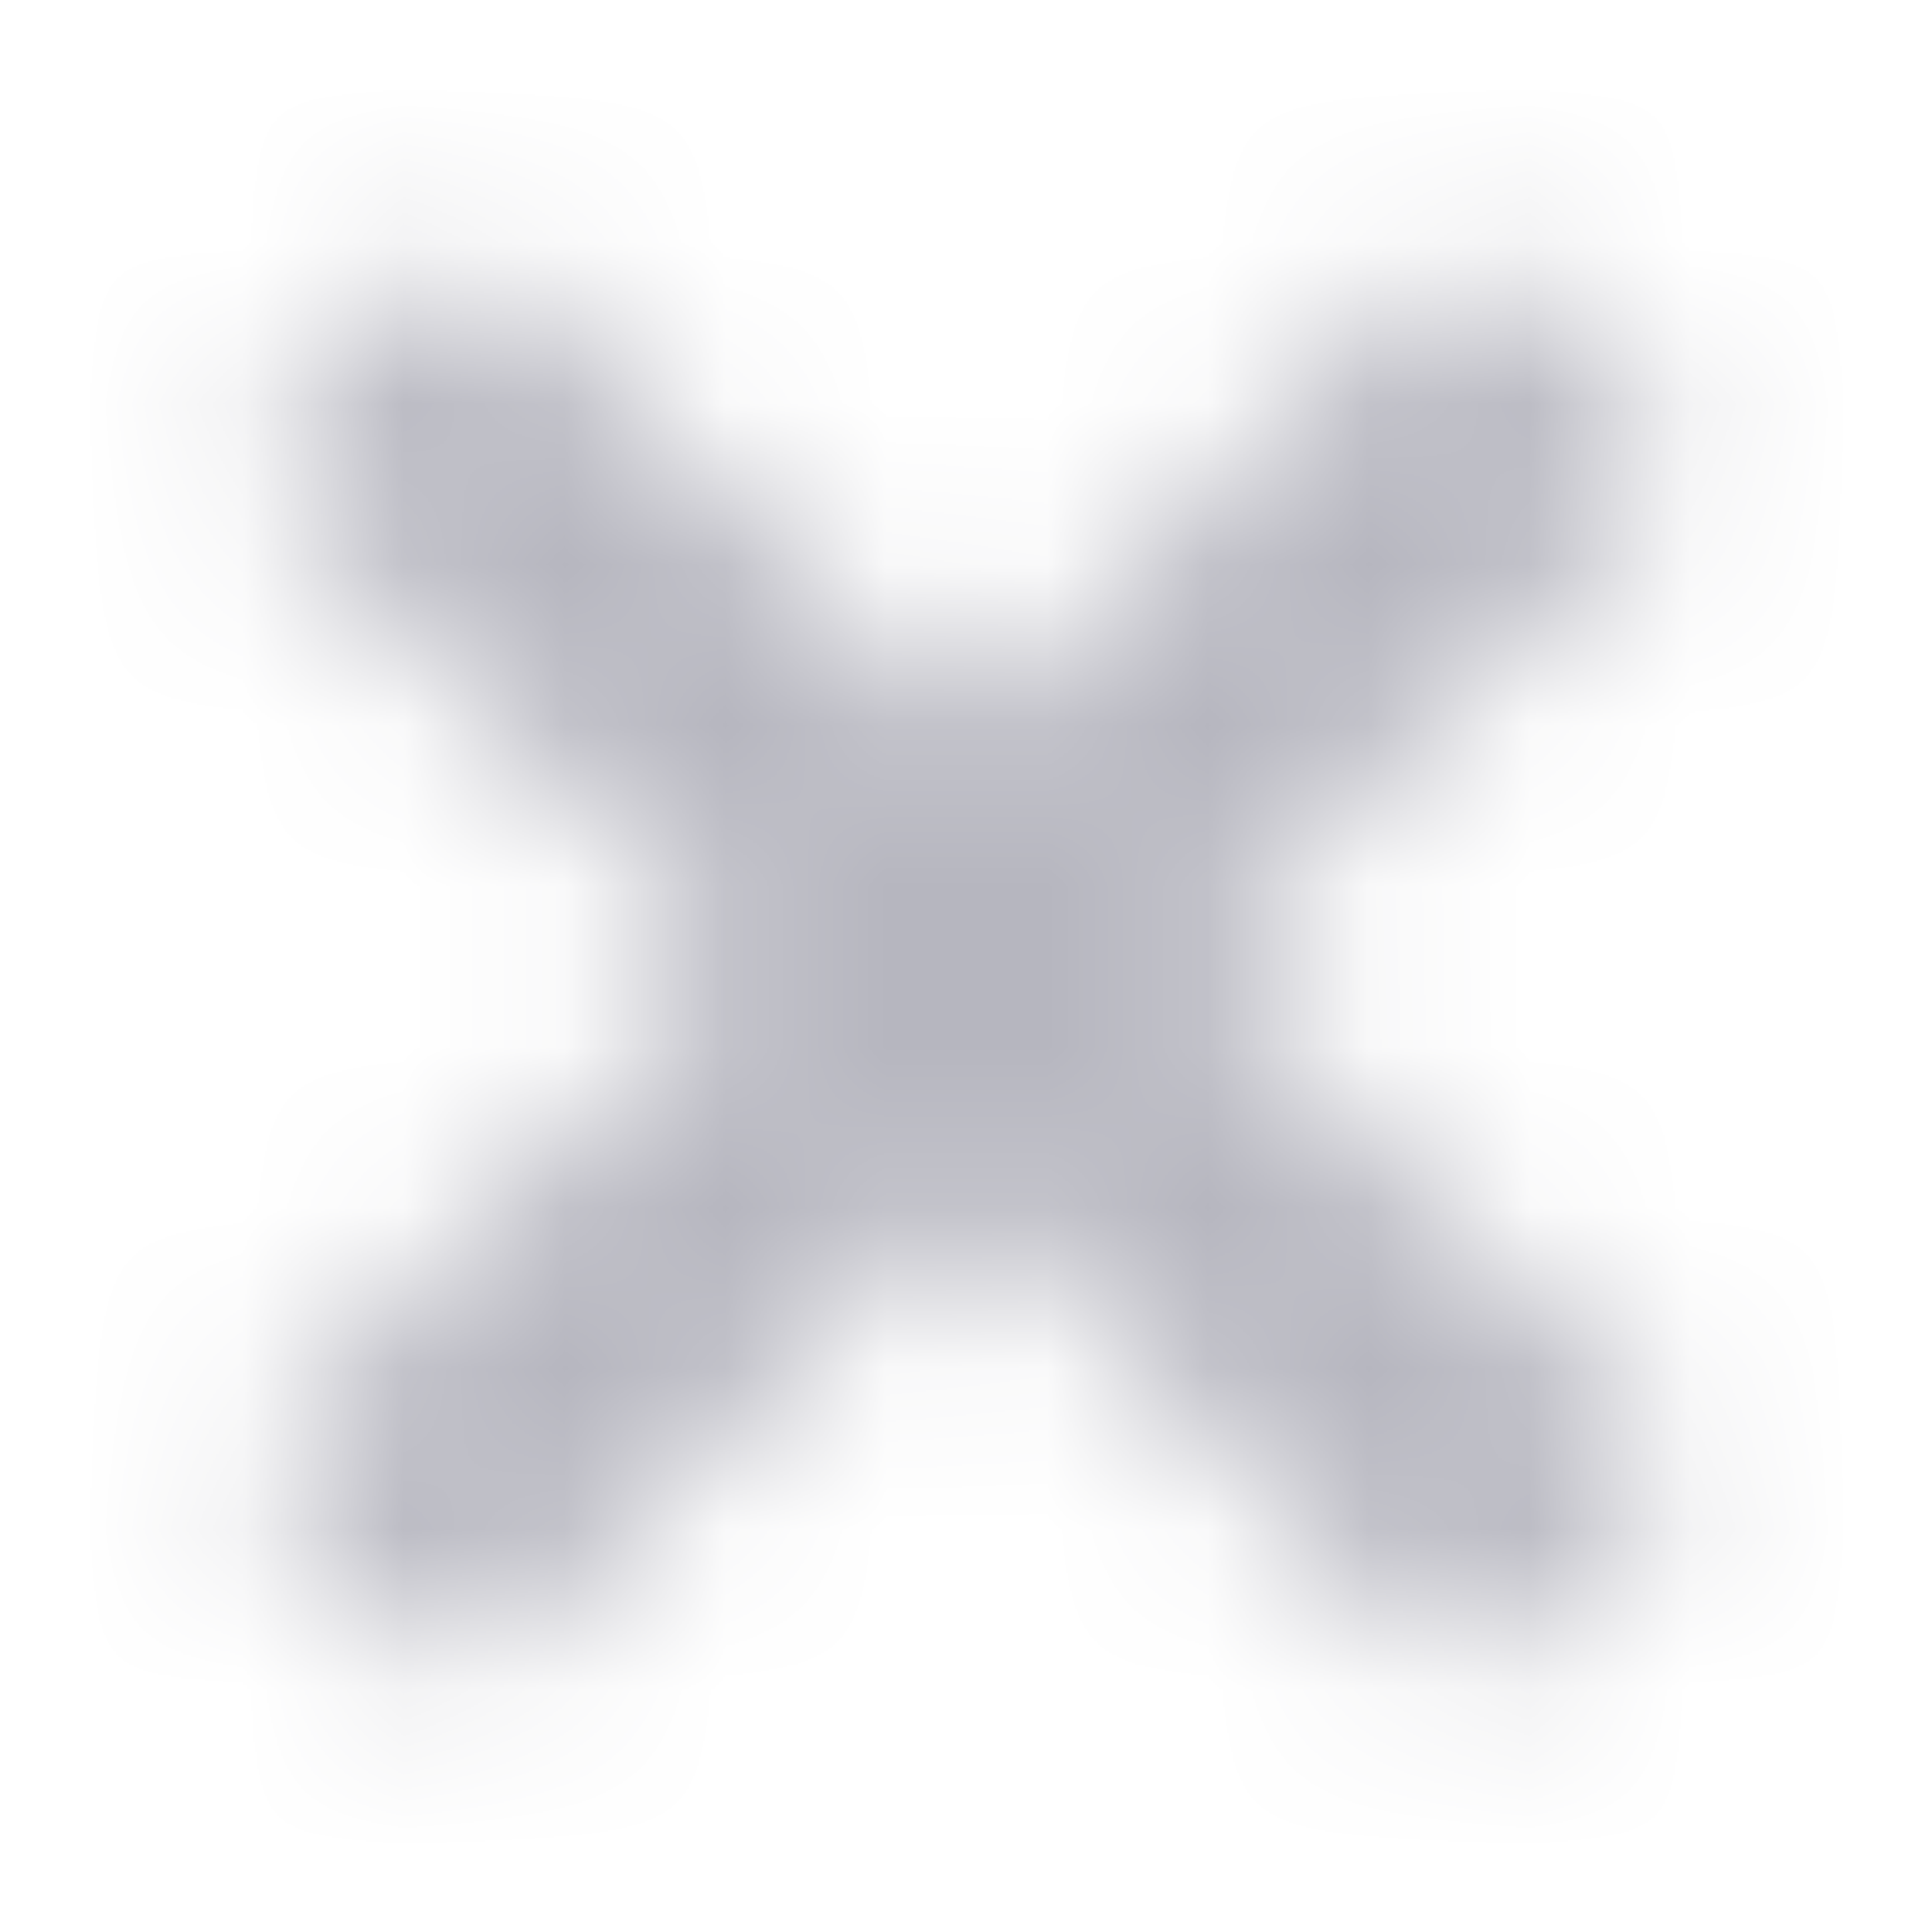 <svg width="12" height="12" viewBox="0 0 12 12" fill="none" xmlns="http://www.w3.org/2000/svg">
<mask id="mask0_2341_3418" style="mask-type:alpha" maskUnits="userSpaceOnUse" x="0" y="0" width="12" height="12">
<path fill-rule="evenodd" clip-rule="evenodd" d="M10.5 2.914L9.086 1.5L6 4.586L2.914 1.5L1.5 2.914L4.586 6L1.5 9.086L2.914 10.5L6 7.414L9.086 10.5L10.5 9.086L7.414 6L10.5 2.914Z" fill="black"/>
</mask>
<g mask="url(#mask0_2341_3418)">
<rect width="12" height="12" fill="#B6B6BF"/>
</g>
</svg>
